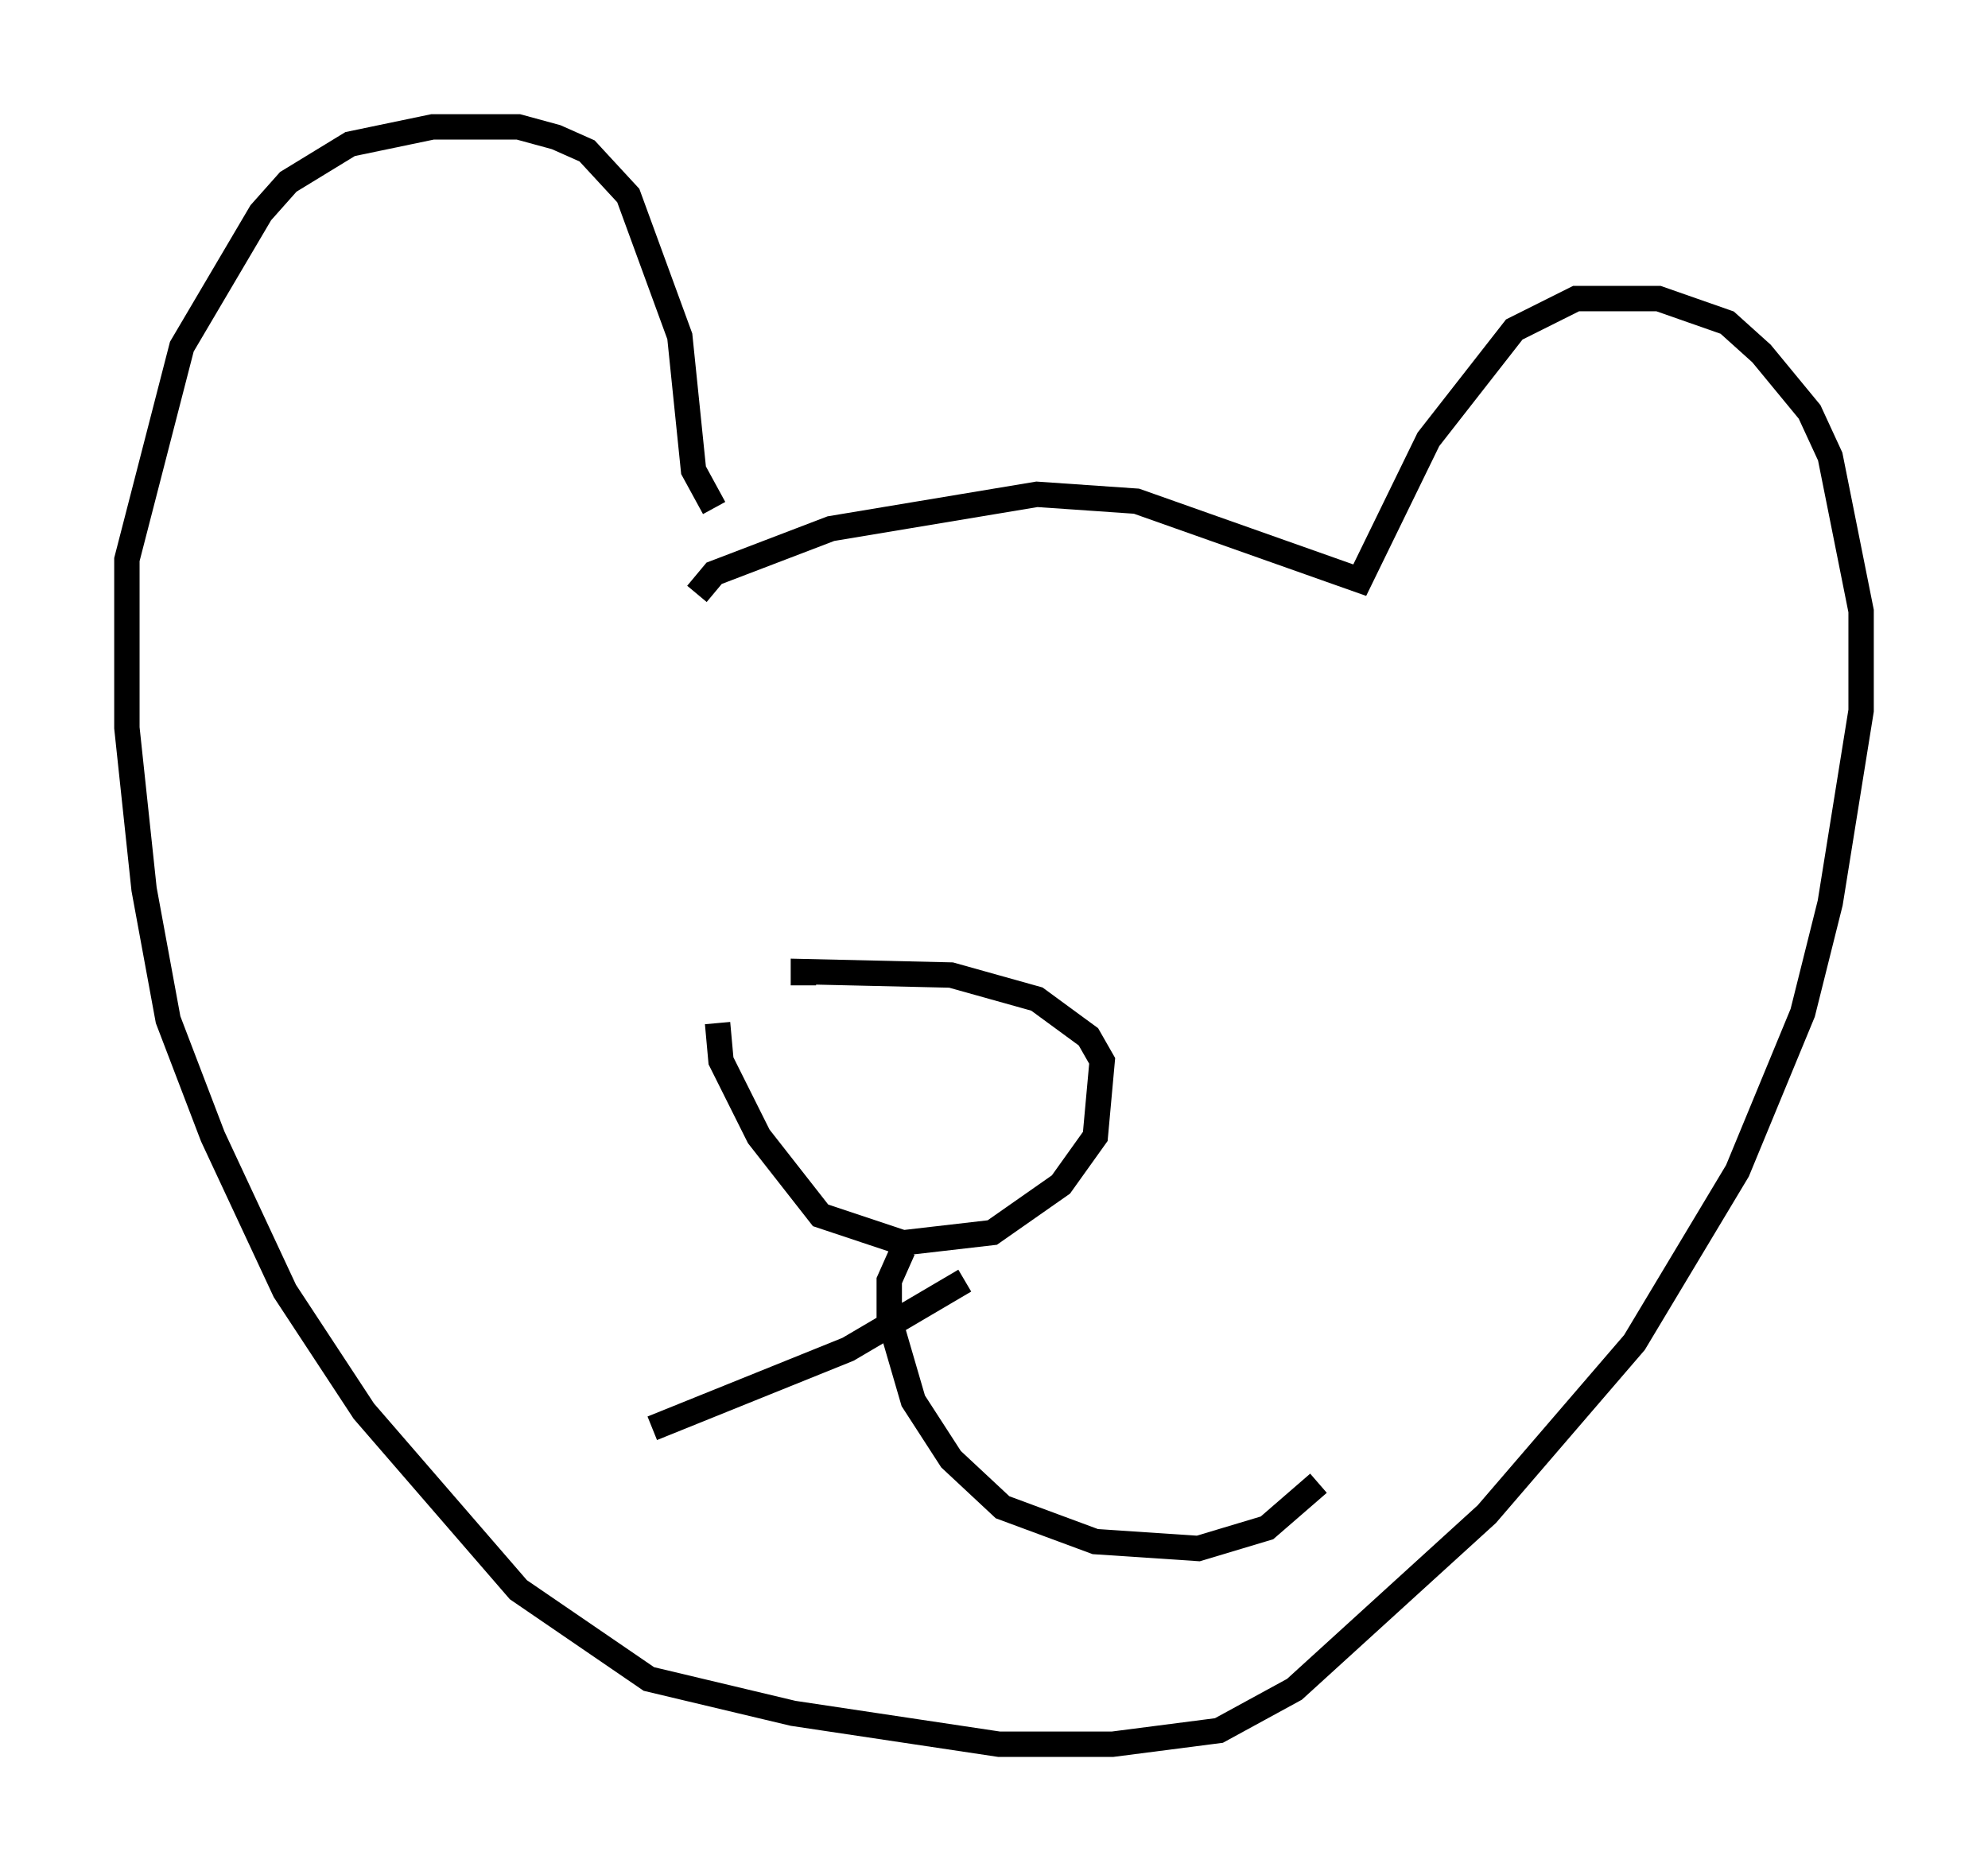 <?xml version="1.0" encoding="utf-8" ?>
<svg baseProfile="full" height="73.734" version="1.1" width="78.335" xmlns="http://www.w3.org/2000/svg" xmlns:ev="http://www.w3.org/2001/xml-events" xmlns:xlink="http://www.w3.org/1999/xlink"><defs /><rect fill="white" height="73.734" width="78.335" x="0" y="0" /><path d="M52.09, 21.238 m0.0, 0.0 m-24.628, 2.165 l0.677, -0.812 4.601, -1.759 l8.119, -1.353 3.924, 0.271 l8.796, 3.112 2.706, -5.548 l3.383, -4.33 2.436, -1.218 l3.248, 0.0 2.706, 0.947 l1.353, 1.218 1.894, 2.3 l0.812, 1.759 1.218, 6.089 l0.0, 3.924 -1.218, 7.578 l-1.083, 4.33 -2.571, 6.225 l-4.059, 6.766 -5.819, 6.766 l-7.578, 6.901 -2.977, 1.624 l-4.195, 0.541 -4.465, 0.0 l-8.119, -1.218 -5.683, -1.353 l-5.142, -3.518 -6.089, -7.036 l-3.112, -4.736 -2.842, -6.089 l-1.759, -4.601 -0.947, -5.142 l-0.677, -6.36 0.0, -6.631 l2.165, -8.39 3.112, -5.277 l1.083, -1.218 2.436, -1.488 l3.248, -0.677 3.383, 0.0 l1.488, 0.406 1.218, 0.541 l1.624, 1.759 2.03, 5.548 l0.541, 5.277 0.812, 1.488 m0.135, 20.297 l0.135, 1.488 1.488, 2.977 l2.436, 3.112 3.248, 1.083 l3.518, -0.406 2.706, -1.894 l1.353, -1.894 0.271, -2.977 l-0.541, -0.947 -2.03, -1.488 l-3.383, -0.947 -5.819, -0.135 l0.0, 0.541 m3.924, 10.419 l-0.541, 1.218 0.0, 1.488 l0.947, 3.248 1.488, 2.3 l2.03, 1.894 3.654, 1.353 l4.059, 0.271 2.706, -0.812 l2.03, -1.759 m-13.938, -7.984 l-4.601, 2.706 -7.713, 3.112 m9.878, -0.947 " fill="none" stroke="black" stroke-width="1" /></svg>